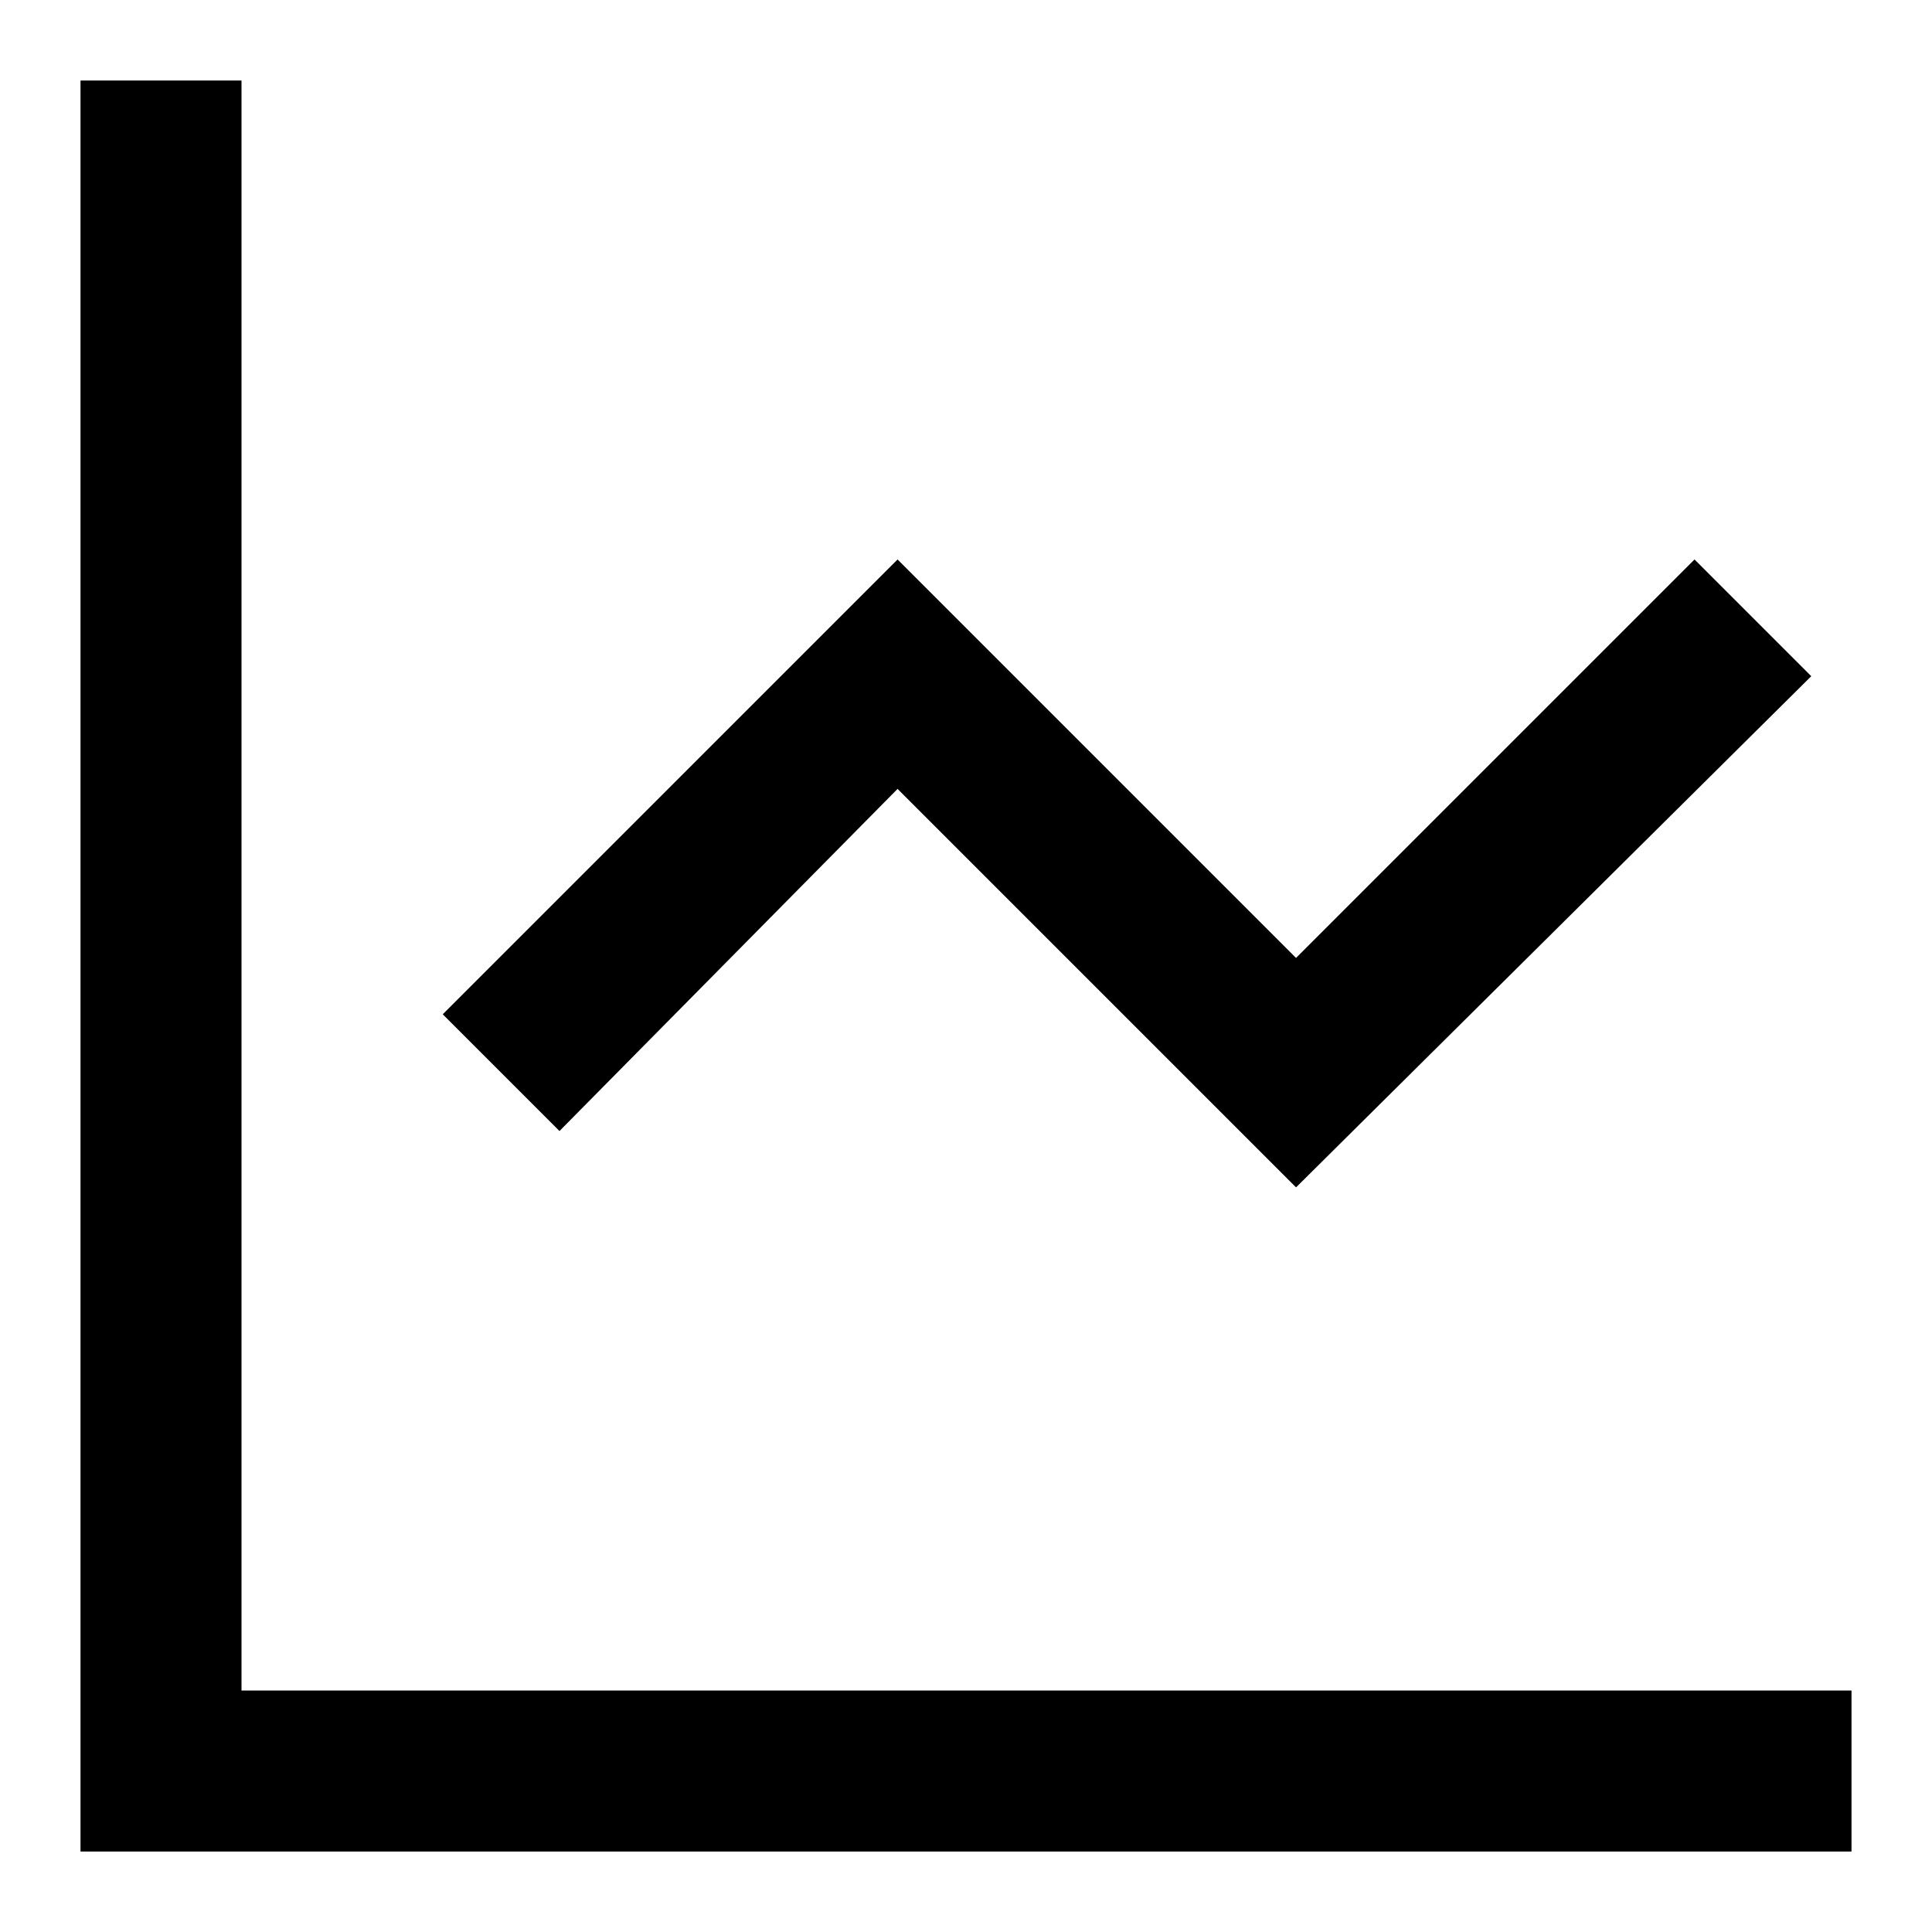 <?xml version="1.0" standalone="no"?><!DOCTYPE svg PUBLIC "-//W3C//DTD SVG 1.1//EN" "http://www.w3.org/Graphics/SVG/1.1/DTD/svg11.dtd"><svg t="1618149064495" class="icon" viewBox="0 0 1024 1024" version="1.1" xmlns="http://www.w3.org/2000/svg" p-id="4218" xmlns:xlink="http://www.w3.org/1999/xlink" width="200" height="200"><defs><style type="text/css"></style></defs><path d="M128 896V42.667H42.667v938.667h938.667v-85.333z" p-id="4219"></path><path d="M475.733 418.133l211.2 211.2L960 358.4l-61.867-61.867-211.2 211.2-211.2-211.2L234.667 537.6l61.867 61.867z" p-id="4220"></path></svg>